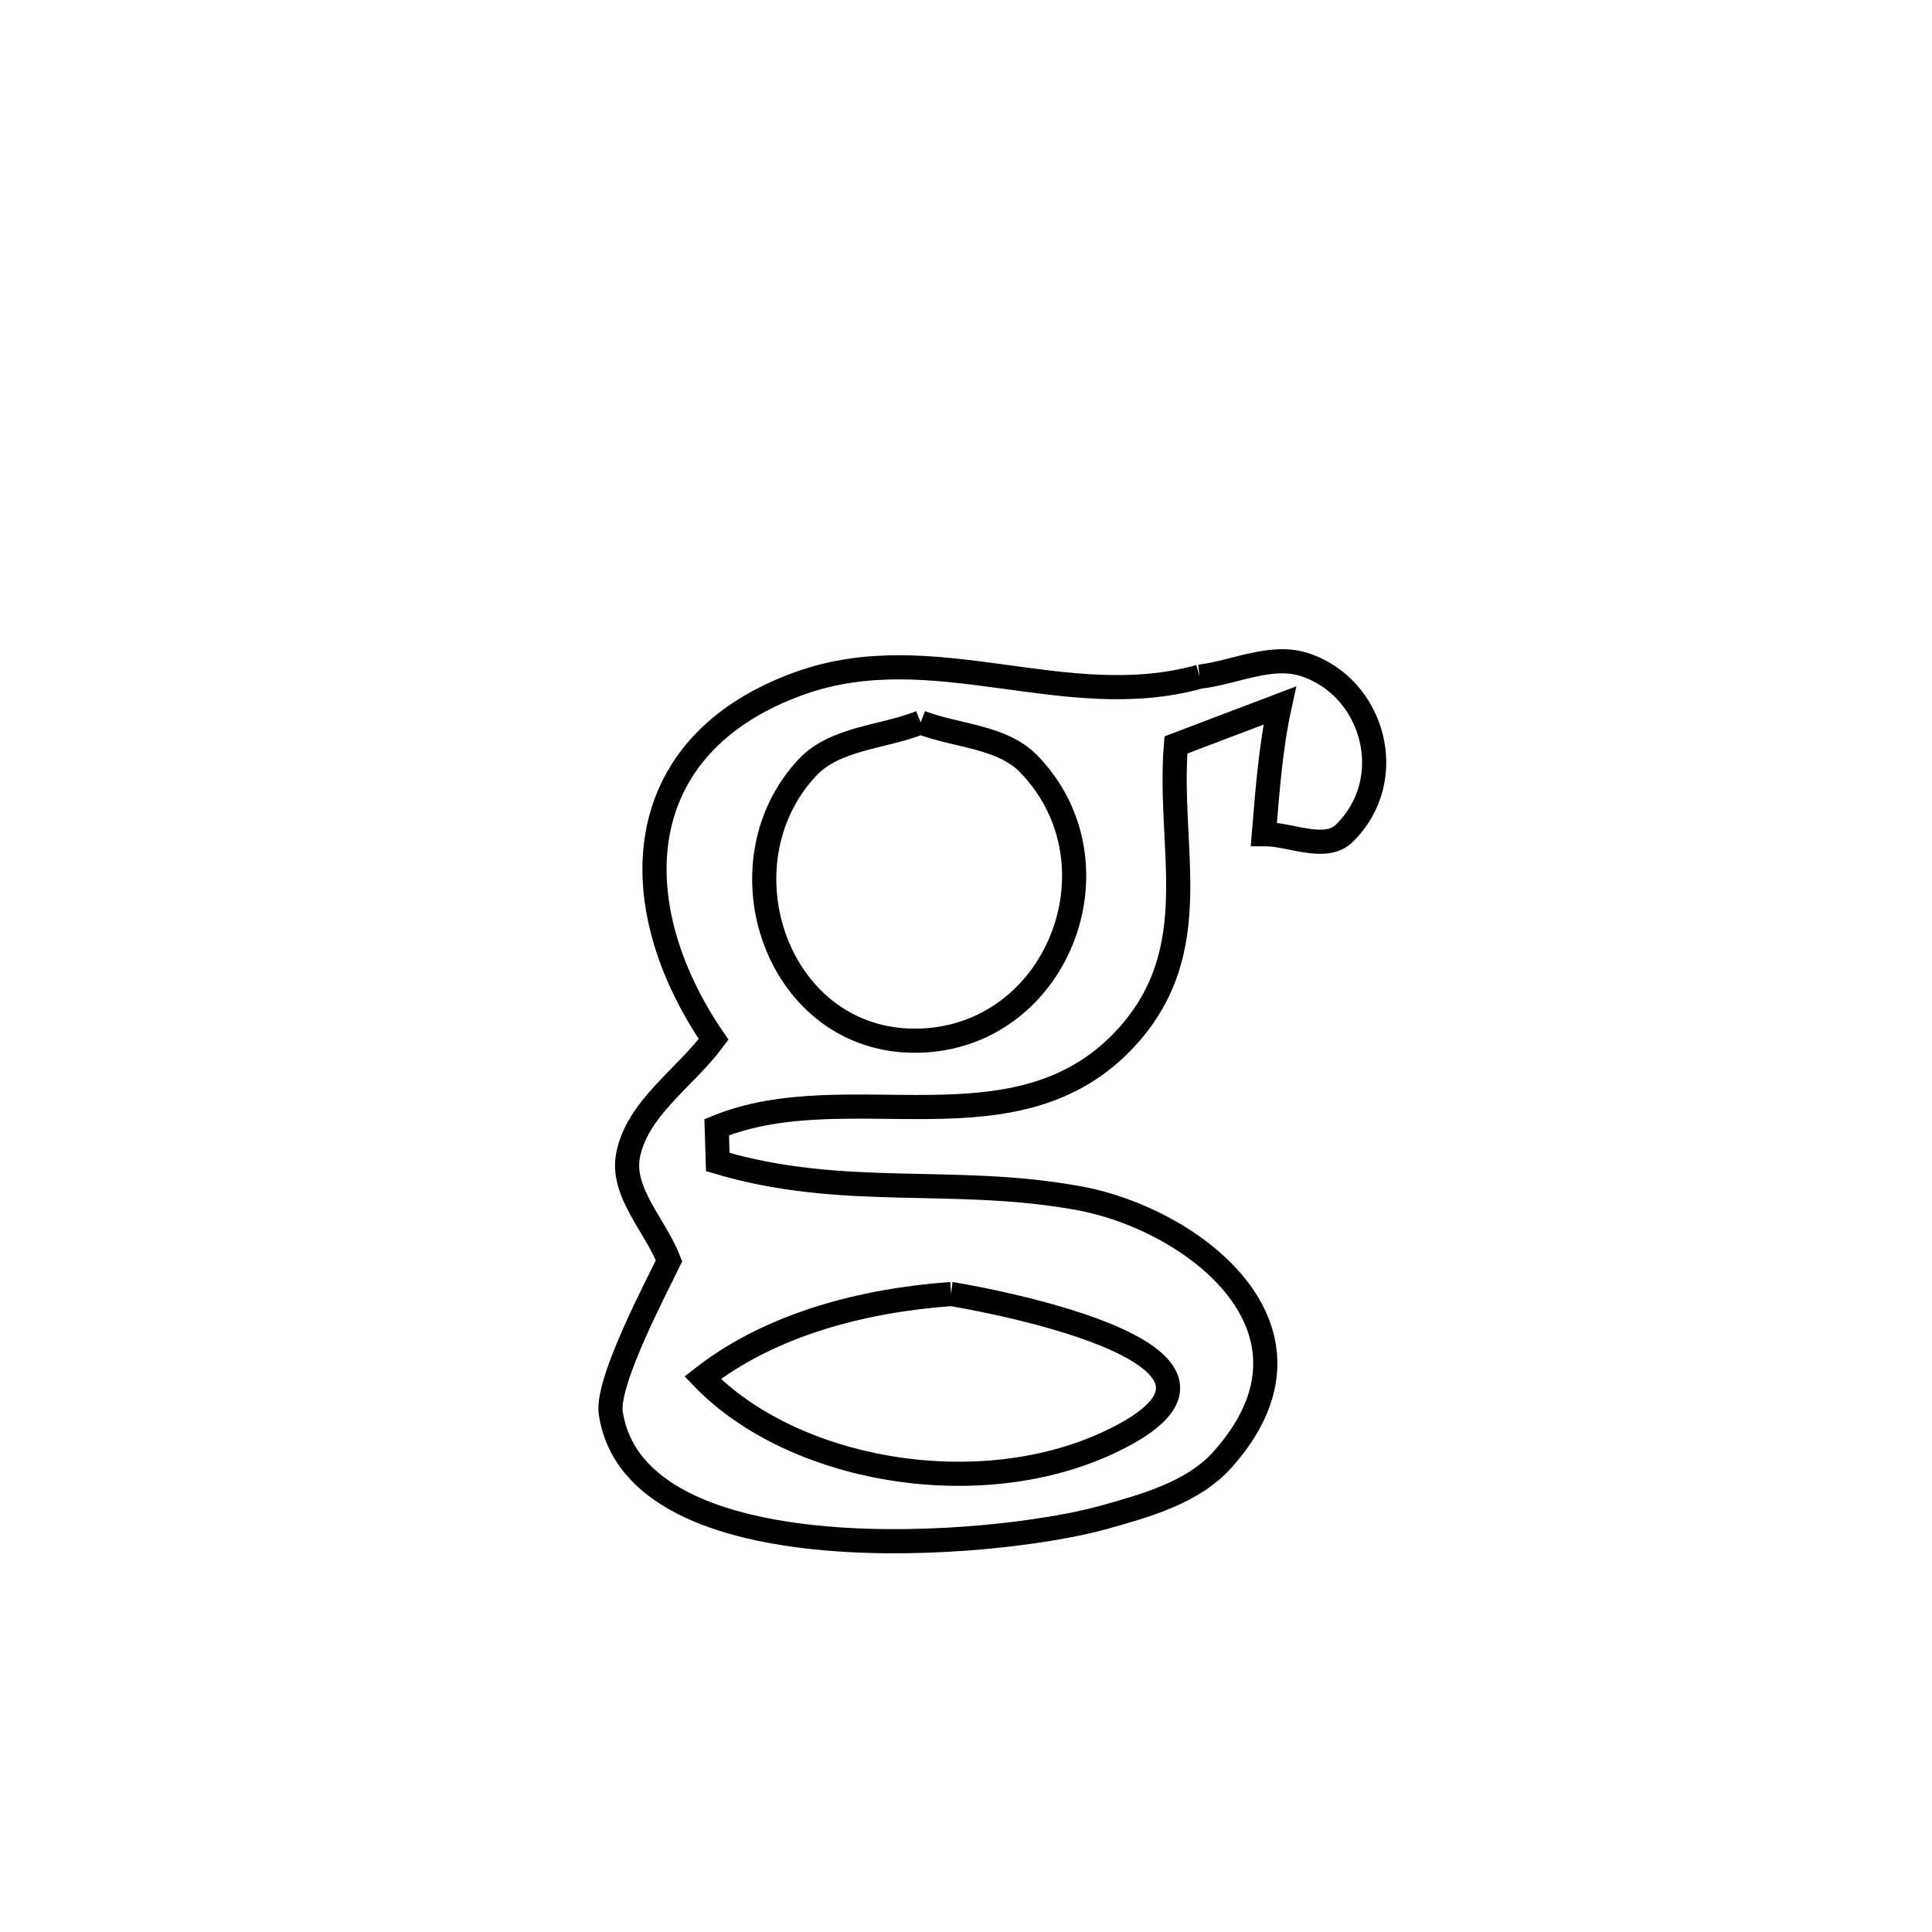 <svg xmlns="http://www.w3.org/2000/svg" viewBox="0.0 0.0 24.0 24.0" height="200px" width="200px"><path fill="none" stroke="black" stroke-width=".3" stroke-opacity="1.0"  filling="0" d="M14.902 8.406 L14.902 8.406 C15.335 8.355 15.786 8.122 16.201 8.255 C17.063 8.531 17.385 9.68 16.7 10.351 C16.462 10.584 16.033 10.359 15.7 10.362 L15.7 10.362 C15.745 9.827 15.783 9.288 15.898 8.764 L15.898 8.764 C15.468 8.927 15.038 9.091 14.608 9.254 L14.608 9.254 C14.502 10.539 14.988 11.793 13.999 12.881 C12.641 14.374 10.537 13.334 8.903 14.003 L8.903 14.003 C8.907 14.147 8.911 14.291 8.916 14.435 L8.916 14.435 C10.483 14.901 11.852 14.597 13.416 14.887 C14.814 15.147 16.633 16.513 15.188 18.13 C14.823 18.54 14.237 18.702 13.708 18.85 C12.342 19.23 7.891 19.595 7.587 17.551 C7.529 17.157 8.19 15.918 8.311 15.663 L8.311 15.663 C8.142 15.224 7.71 14.808 7.803 14.346 C7.92 13.763 8.511 13.39 8.865 12.911 L8.865 12.911 C7.726 11.249 7.787 9.256 9.937 8.487 C11.595 7.894 13.233 8.871 14.902 8.406 L14.902 8.406"></path>
<path fill="none" stroke="black" stroke-width=".3" stroke-opacity="1.0"  filling="0" d="M11.437 8.974 L11.437 8.974 C11.885 9.146 12.447 9.146 12.781 9.491 C13.986 10.737 13.131 12.904 11.392 12.928 C9.655 12.951 8.899 10.746 10.028 9.536 C10.373 9.166 10.968 9.161 11.437 8.974 L11.437 8.974"></path>
<path fill="none" stroke="black" stroke-width=".3" stroke-opacity="1.0"  filling="0" d="M11.815 16.075 L11.815 16.075 C11.849 16.079 16.231 16.791 13.749 17.931 C12.124 18.676 9.843 18.272 8.728 17.114 L8.728 17.114 C9.584 16.446 10.732 16.153 11.815 16.075 L11.815 16.075"></path></svg>